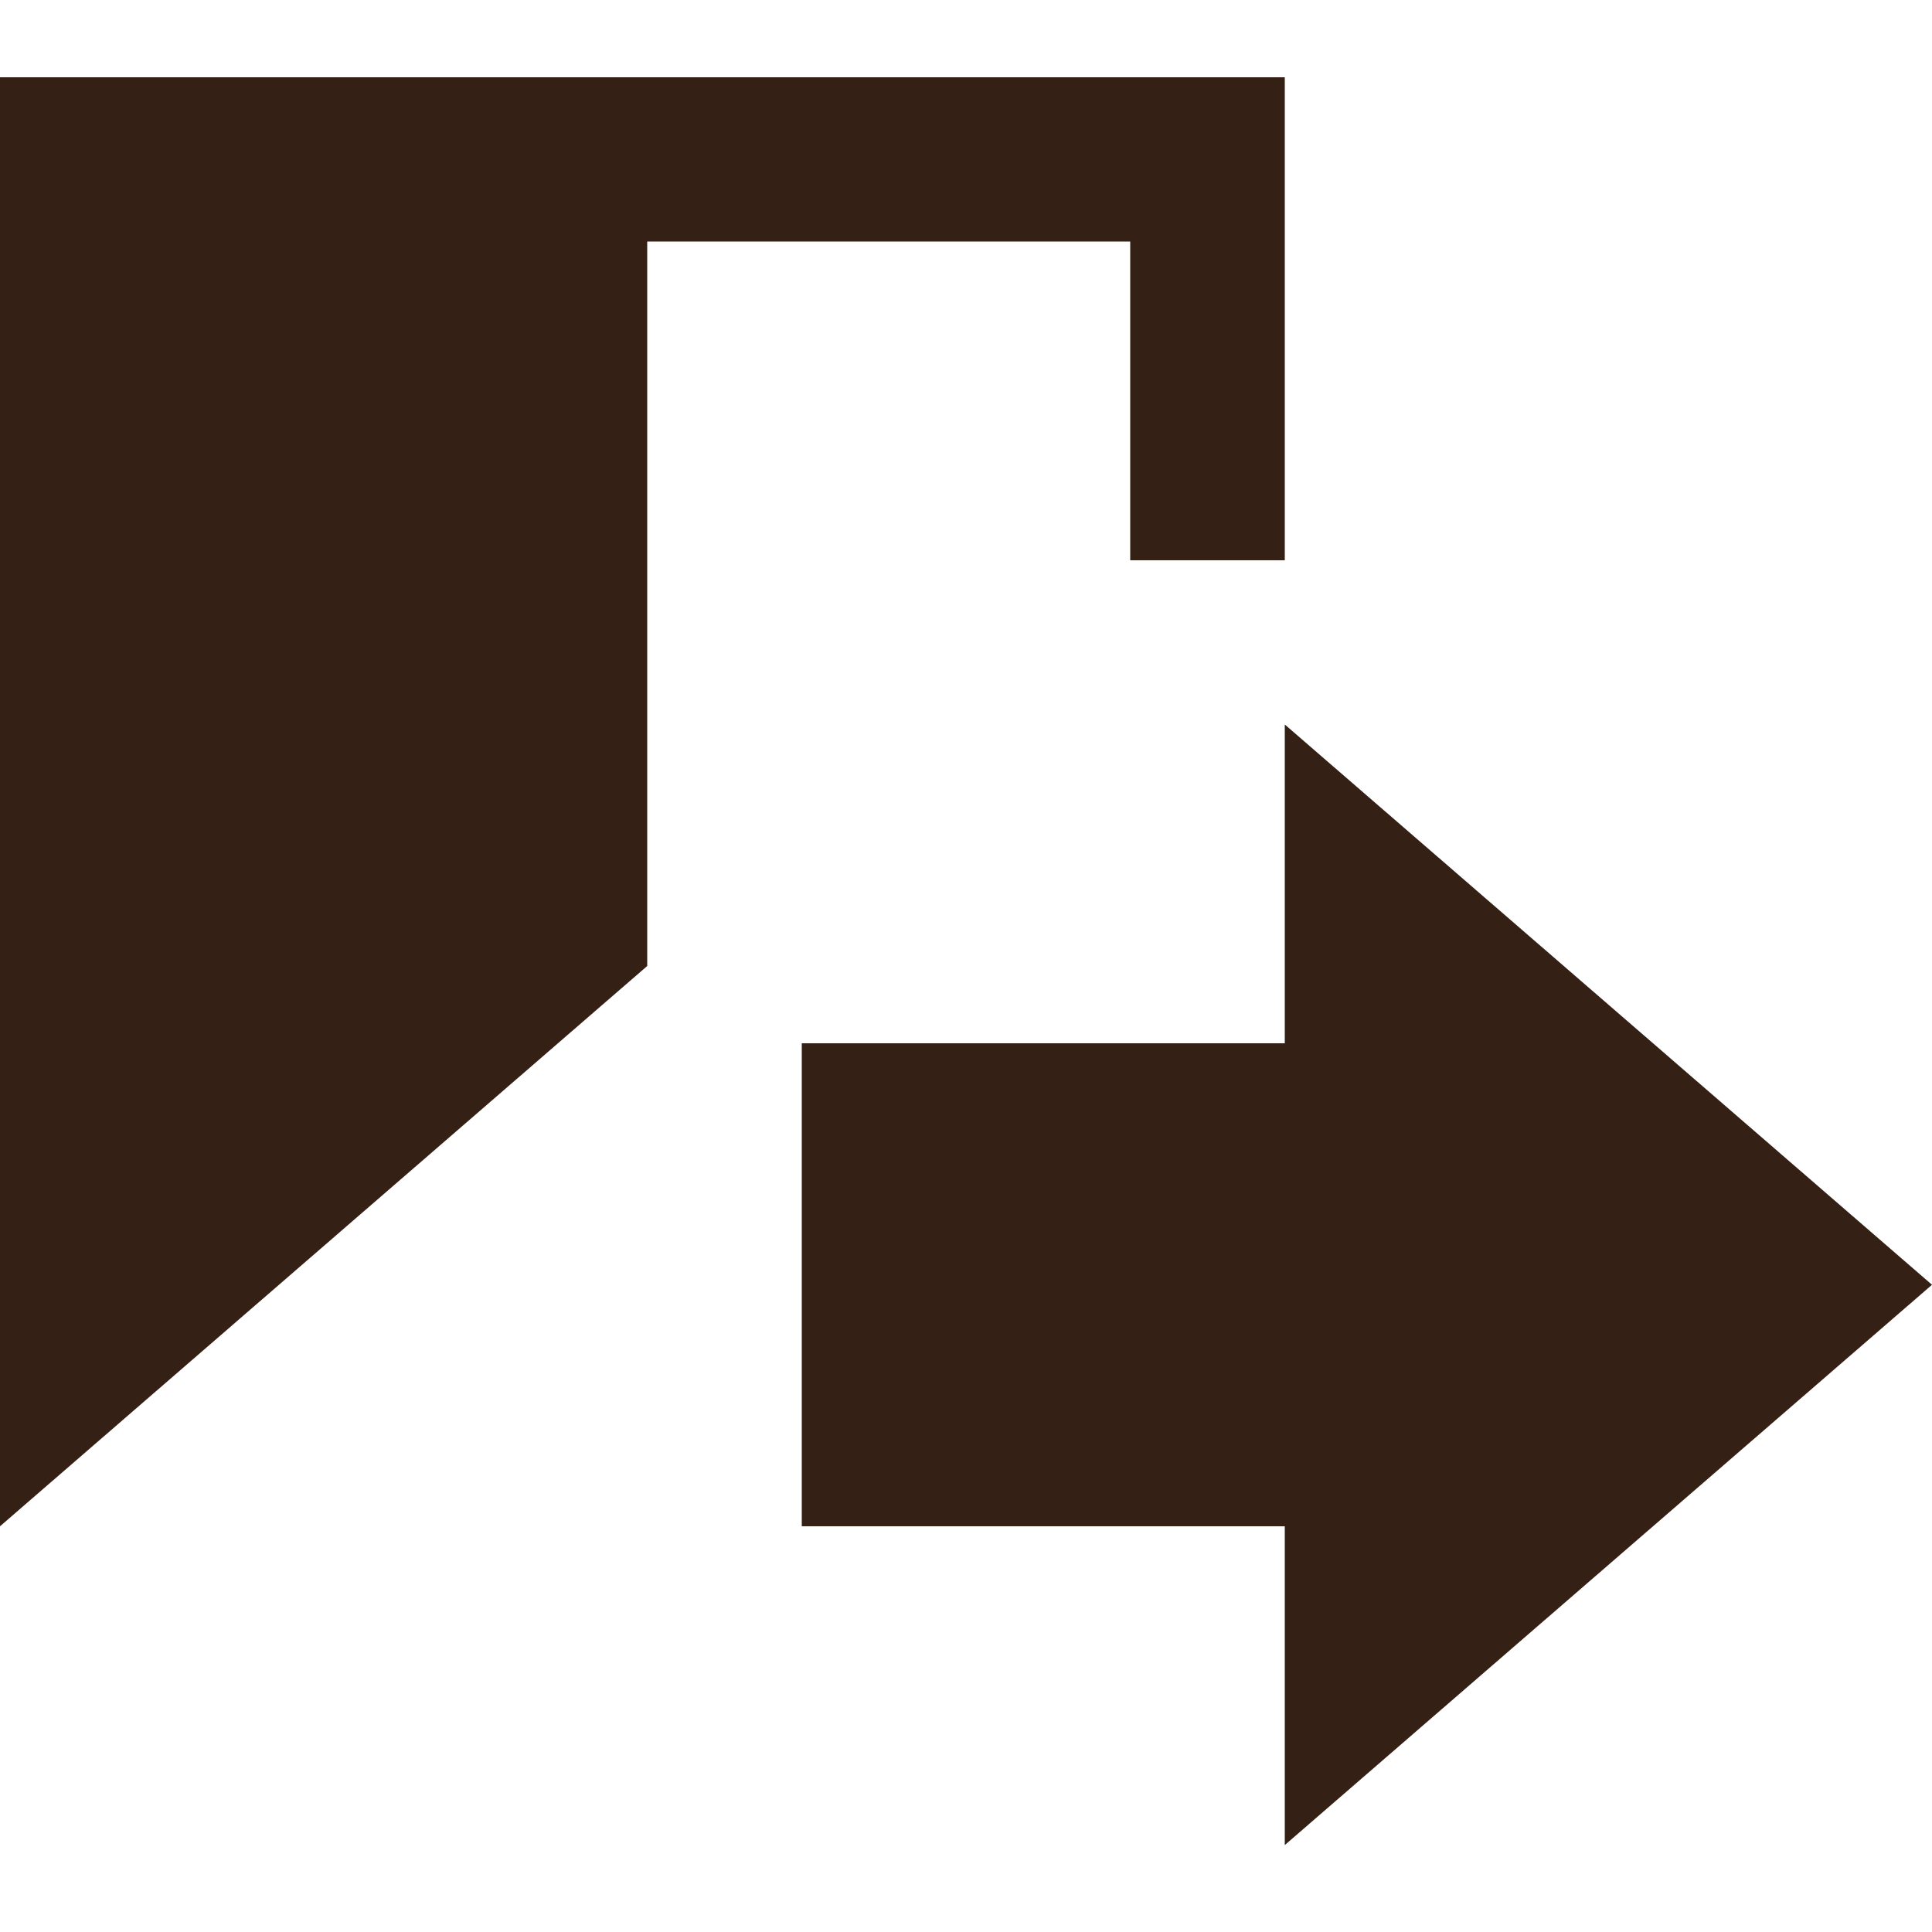 <?xml version="1.0" encoding="utf-8"?>
<!-- Generator: Adobe Illustrator 24.1.0, SVG Export Plug-In . SVG Version: 6.00 Build 0)  -->
<svg version="1.1" id="圖層_1" xmlns="http://www.w3.org/2000/svg" xmlns:xlink="http://www.w3.org/1999/xlink" x="0px" y="0px"
	 viewBox="0 0 20 20" style="enable-background:new 0 0 20 20;" xml:space="preserve">
<style type="text/css">
	.st0{fill:#342014;}
</style>
<path class="st0" d="M13.3,10.8V7.5l6.7,5.8l-6.7,5.8v-3.3h-5v-5H13.3z M13.3,5.8v-5H0v15L6.7,10V2.5h5v3.3H13.3z"/>
</svg>
